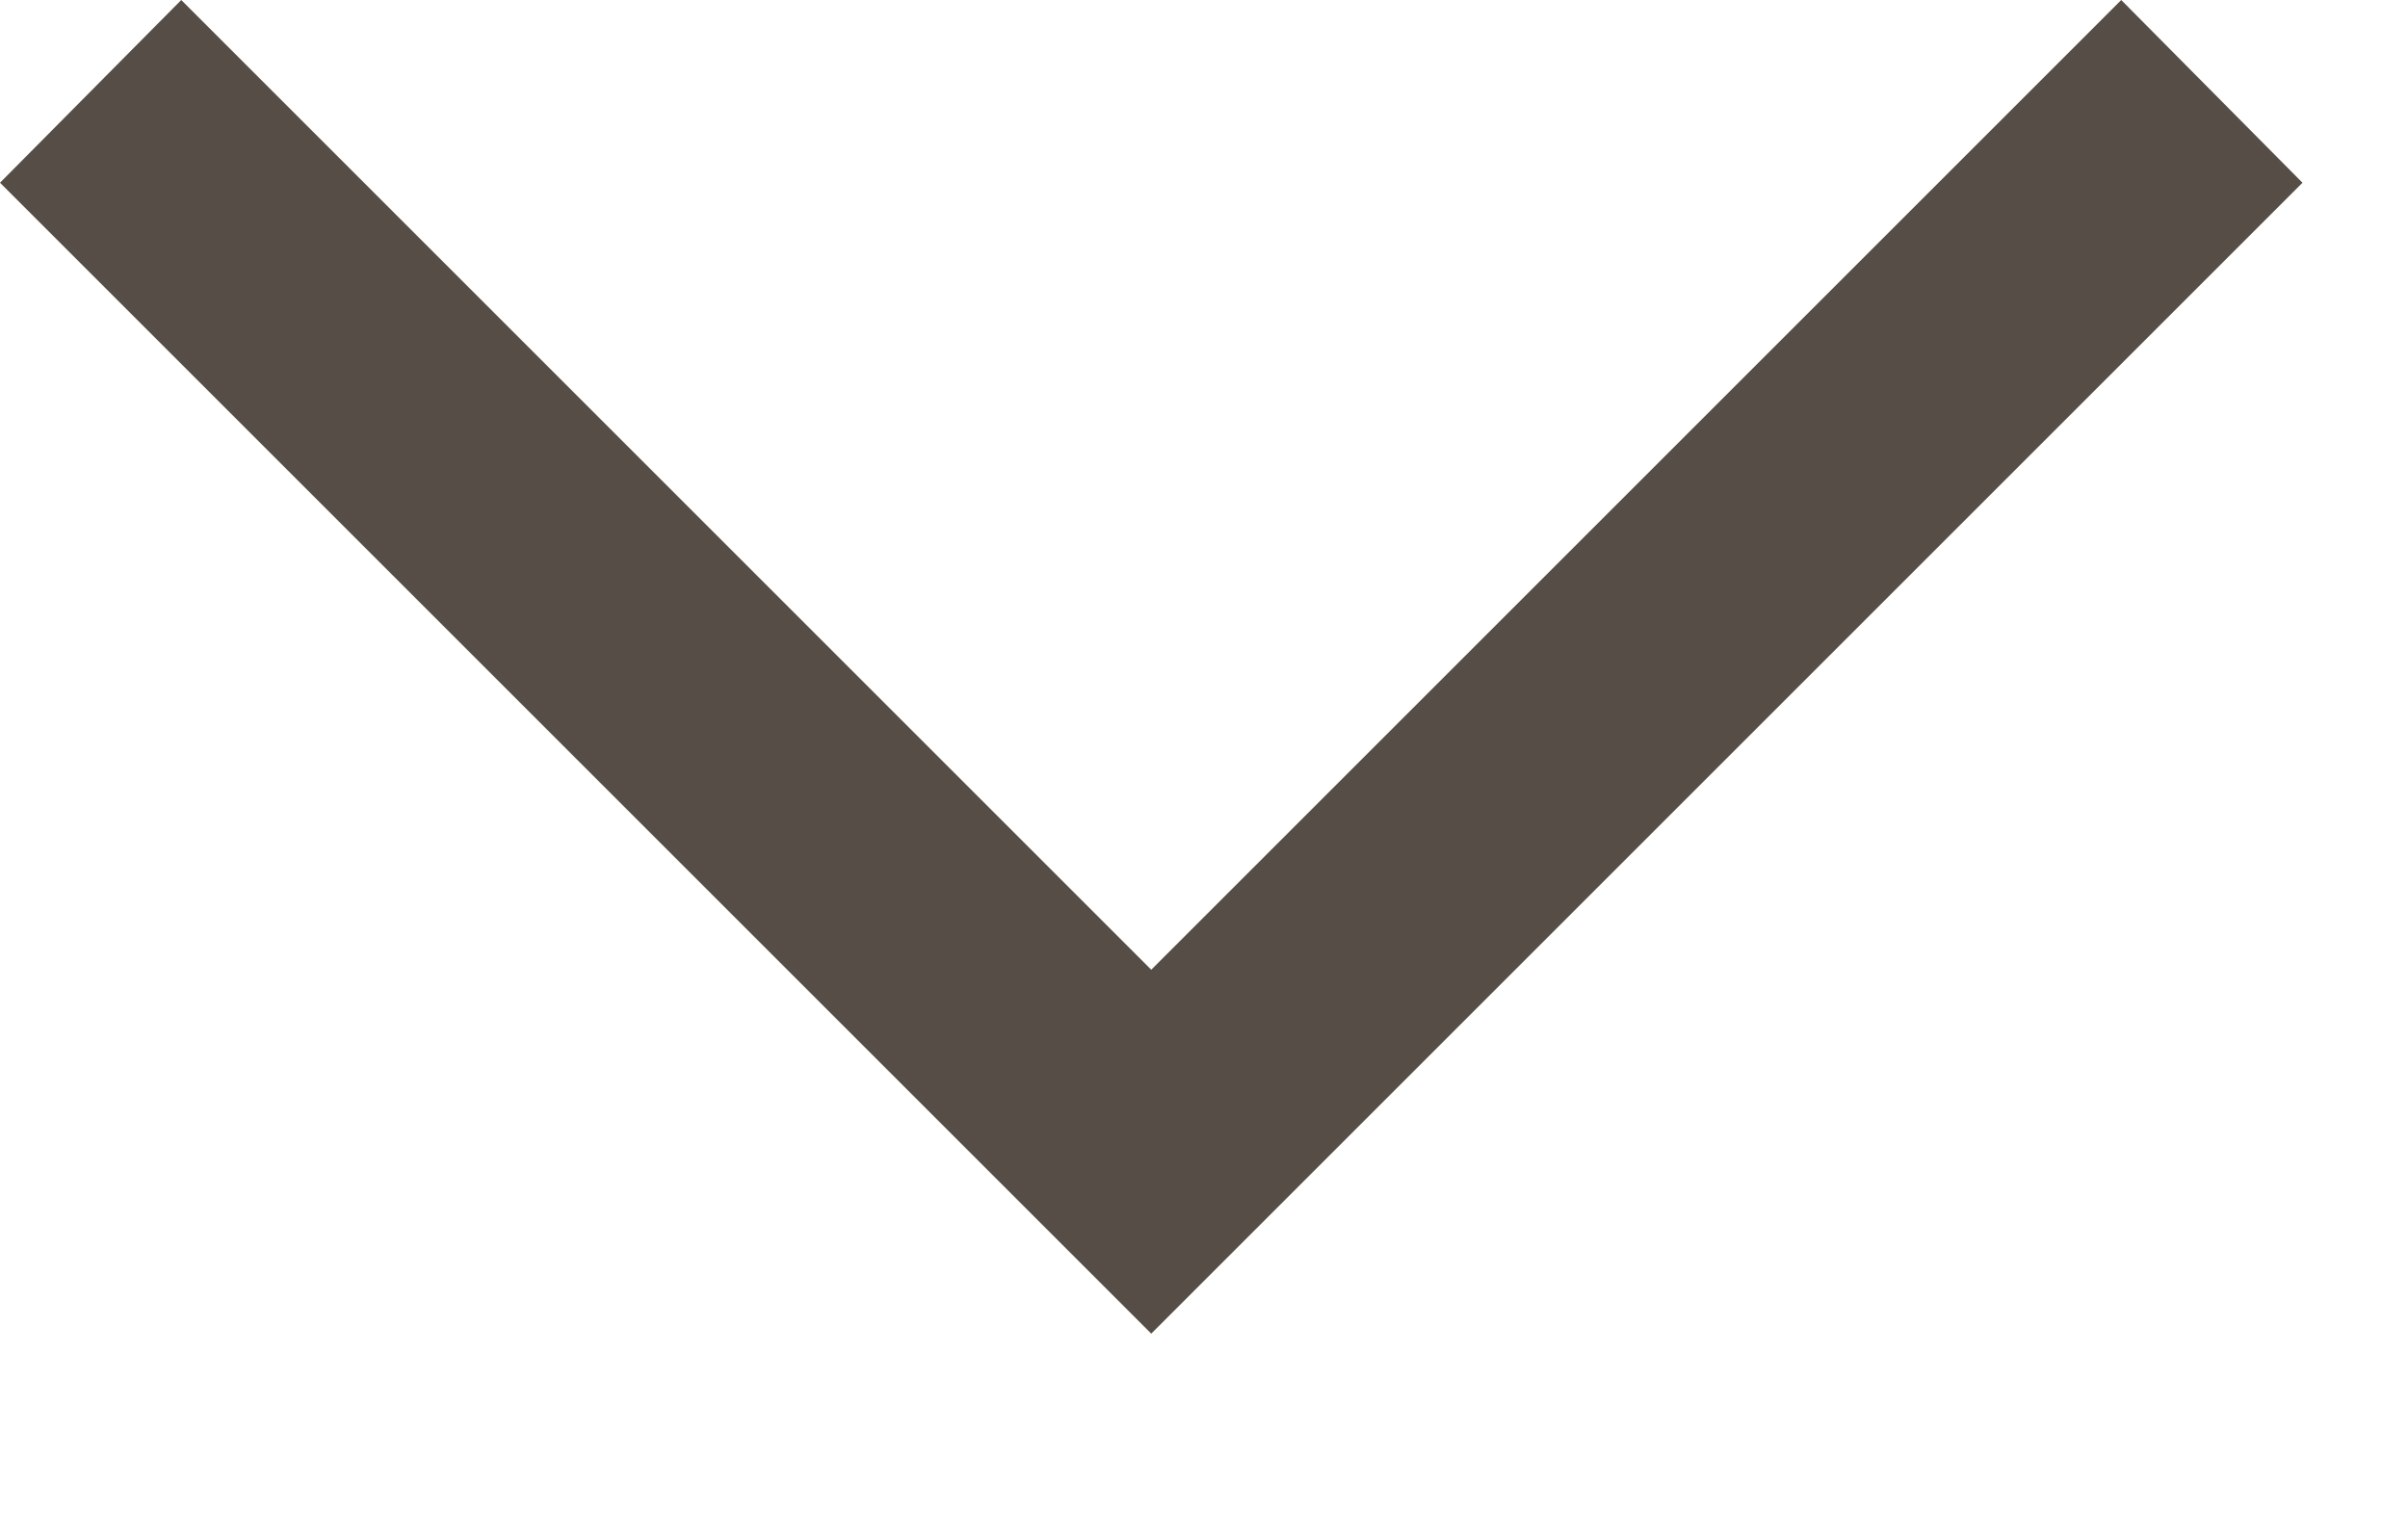 <?xml version="1.0" encoding="UTF-8"?>
<svg width="11px" height="7px" viewBox="0 0 11 7" version="1.1" xmlns="http://www.w3.org/2000/svg" xmlns:xlink="http://www.w3.org/1999/xlink">
    <!-- Generator: Sketch 42 (36781) - http://www.bohemiancoding.com/sketch -->
    <title>next</title>
    <desc>Created with Sketch.</desc>
    <defs></defs>
    <g id="Page-1" stroke="none" stroke-width="1" fill="none" fill-rule="evenodd">
        <polygon id="next" fill="#564E46" transform="translate(5.259, 3.047) rotate(-270) translate(-5.259, -3.047) " points="3.047 8.306 8.306 3.047 3.047 -2.212 2.212 -1.384 6.643 3.047 2.212 7.478"></polygon>
    </g>
</svg>